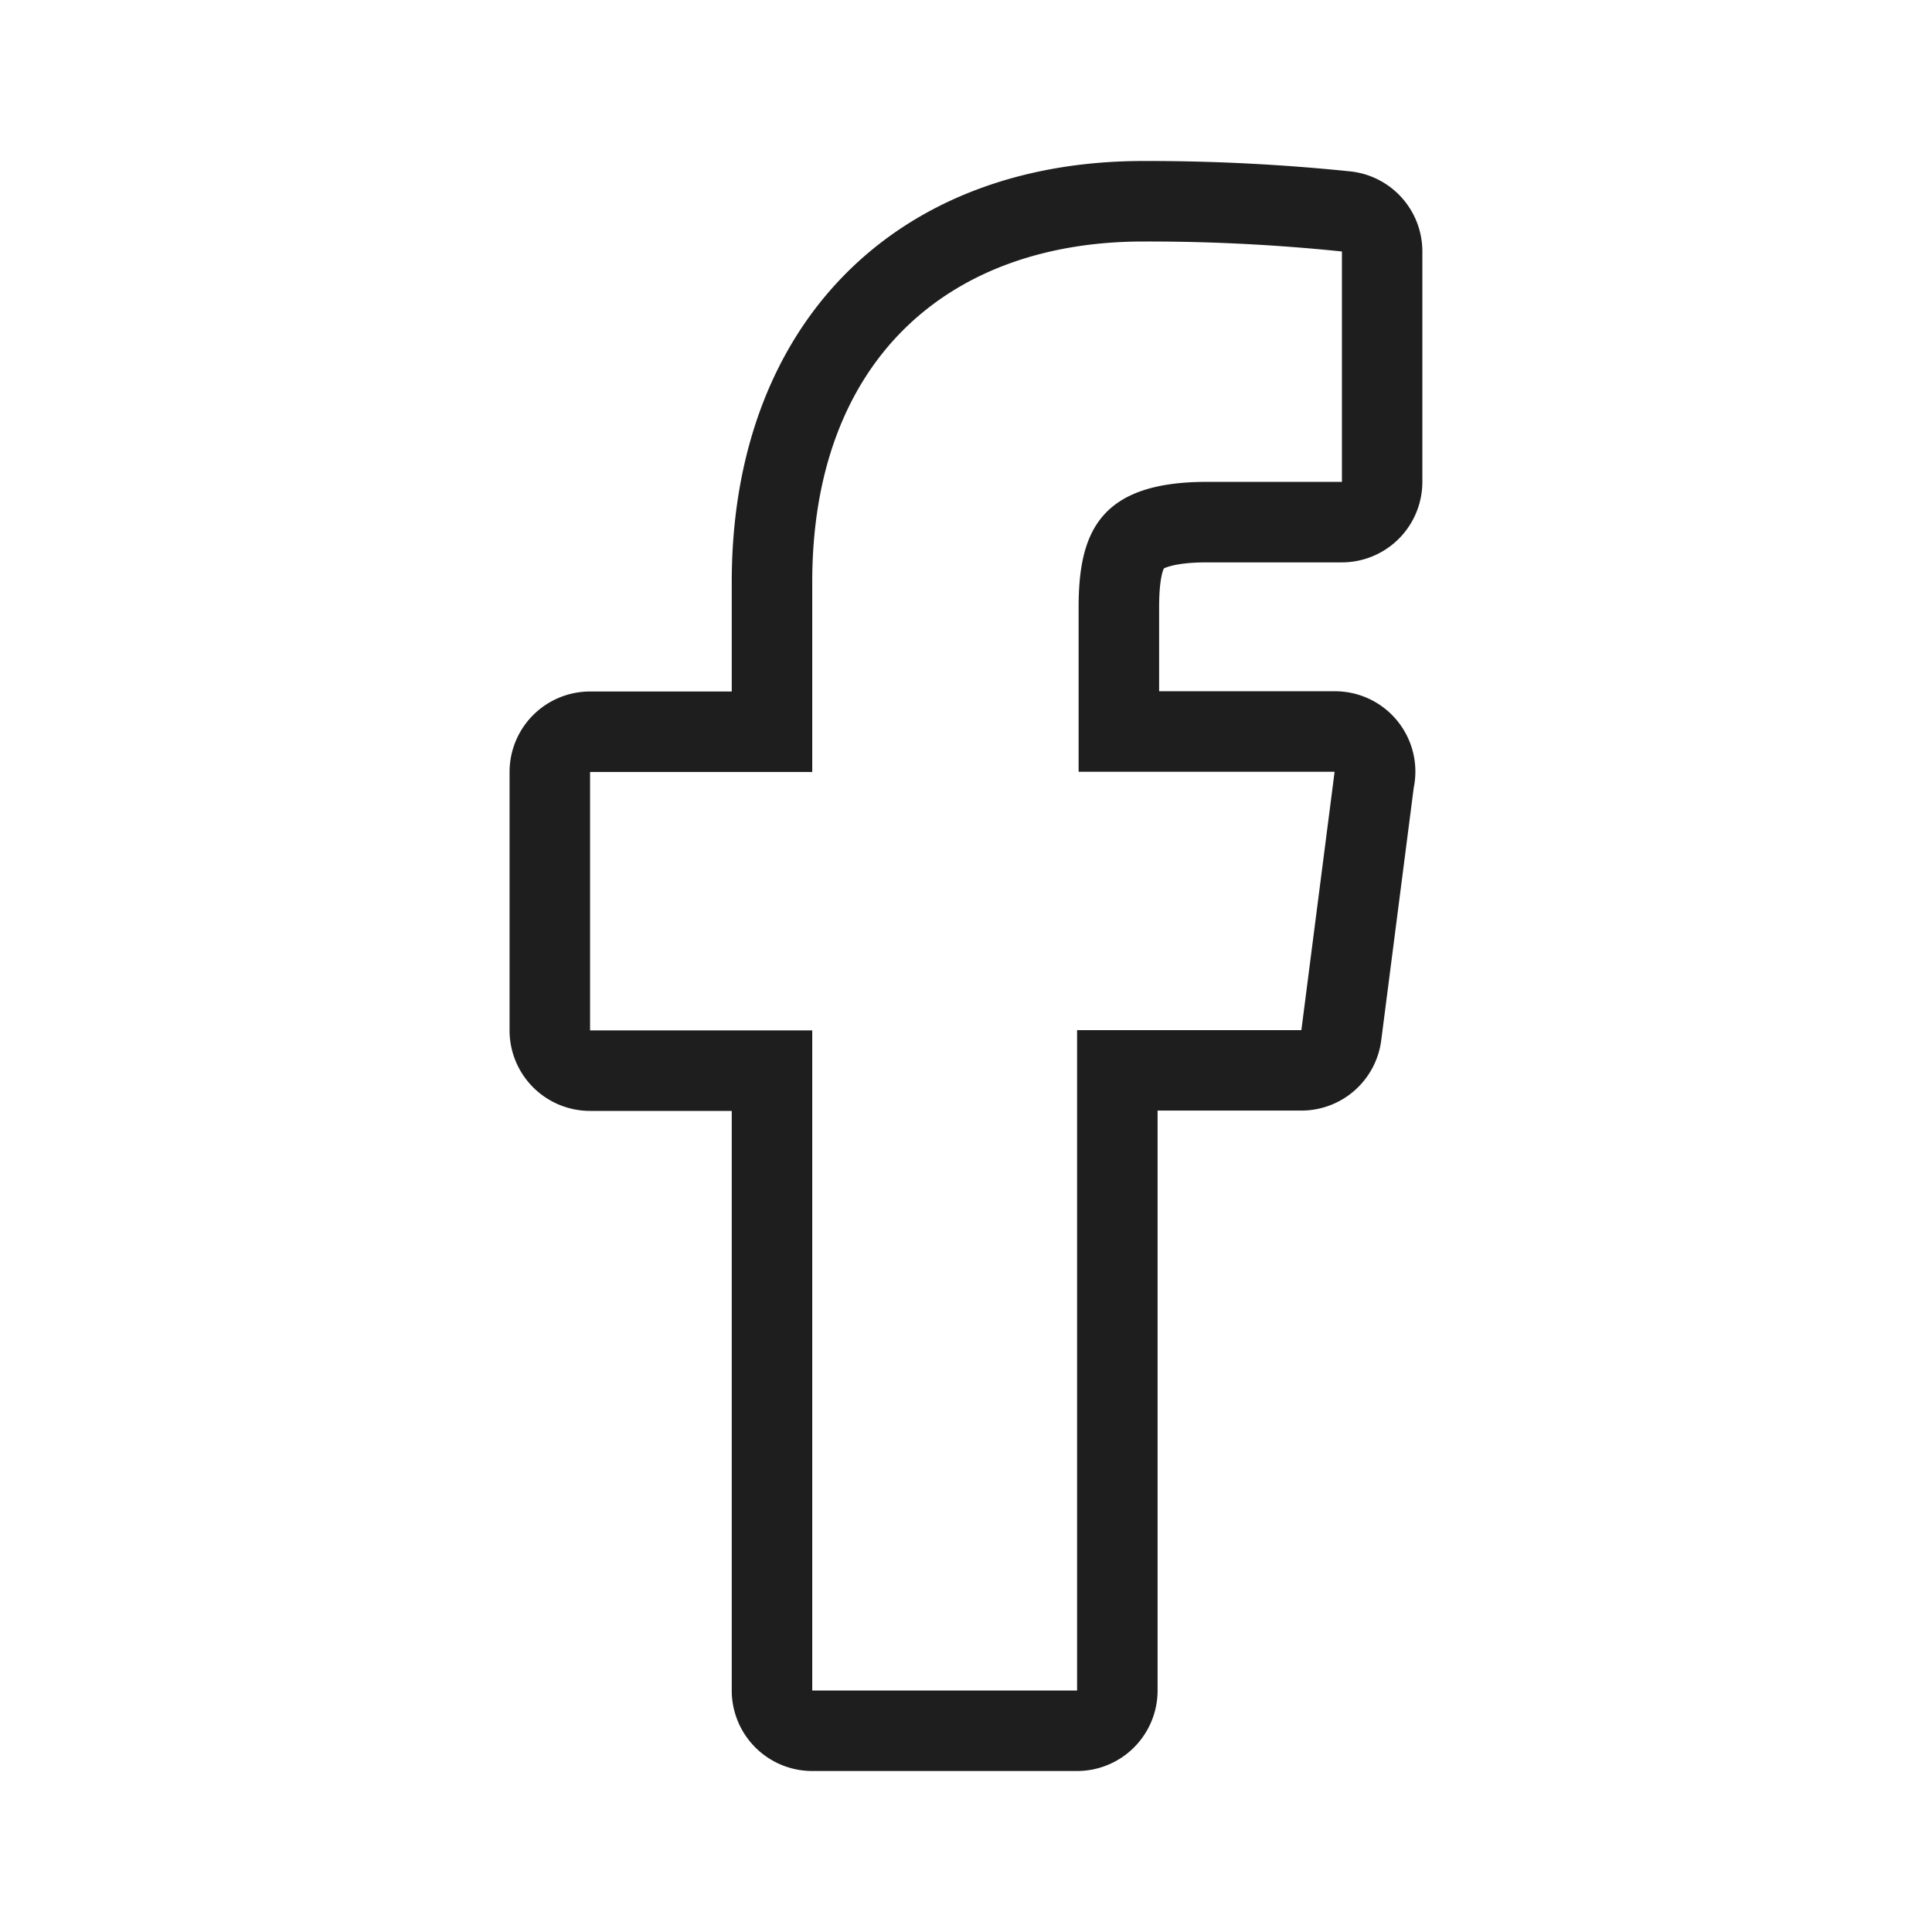 <svg xmlns="http://www.w3.org/2000/svg" width="24" height="24" viewBox="0 0 24 24">
    <path fill="#1E1E1E" fill-rule="evenodd" d="M16.579 9.587l-.413 3.21H13.38V21h-3.29v-8.2H7.33V9.59h2.76V7.23C10.09 4.49 11.765 3 14.206 3h.052a23.4 23.4 0 0 1 2.412.124v2.862h-1.681c-1.331 0-1.59.63-1.59 1.558v2.043h3.18zm-2.12-2.527c.006 0 .132-.074.53-.074h1.68a1 1 0 0 0 1-1V3.124a1 1 0 0 0-.896-.995A24.556 24.556 0 0 0 14.258 2h-.054C11.099 2 9.09 4.052 9.09 7.23v1.36H7.33a1 1 0 0 0-1 1v3.21a1 1 0 0 0 1 1h1.76V21a1 1 0 0 0 1 1h3.29a1 1 0 0 0 1-1v-7.204h1.786a1 1 0 0 0 .992-.872l.404-3.139a.998.998 0 0 0-.978-1.198h-2.185V7.544c0-.376.056-.476.06-.484z"></path>
</svg>